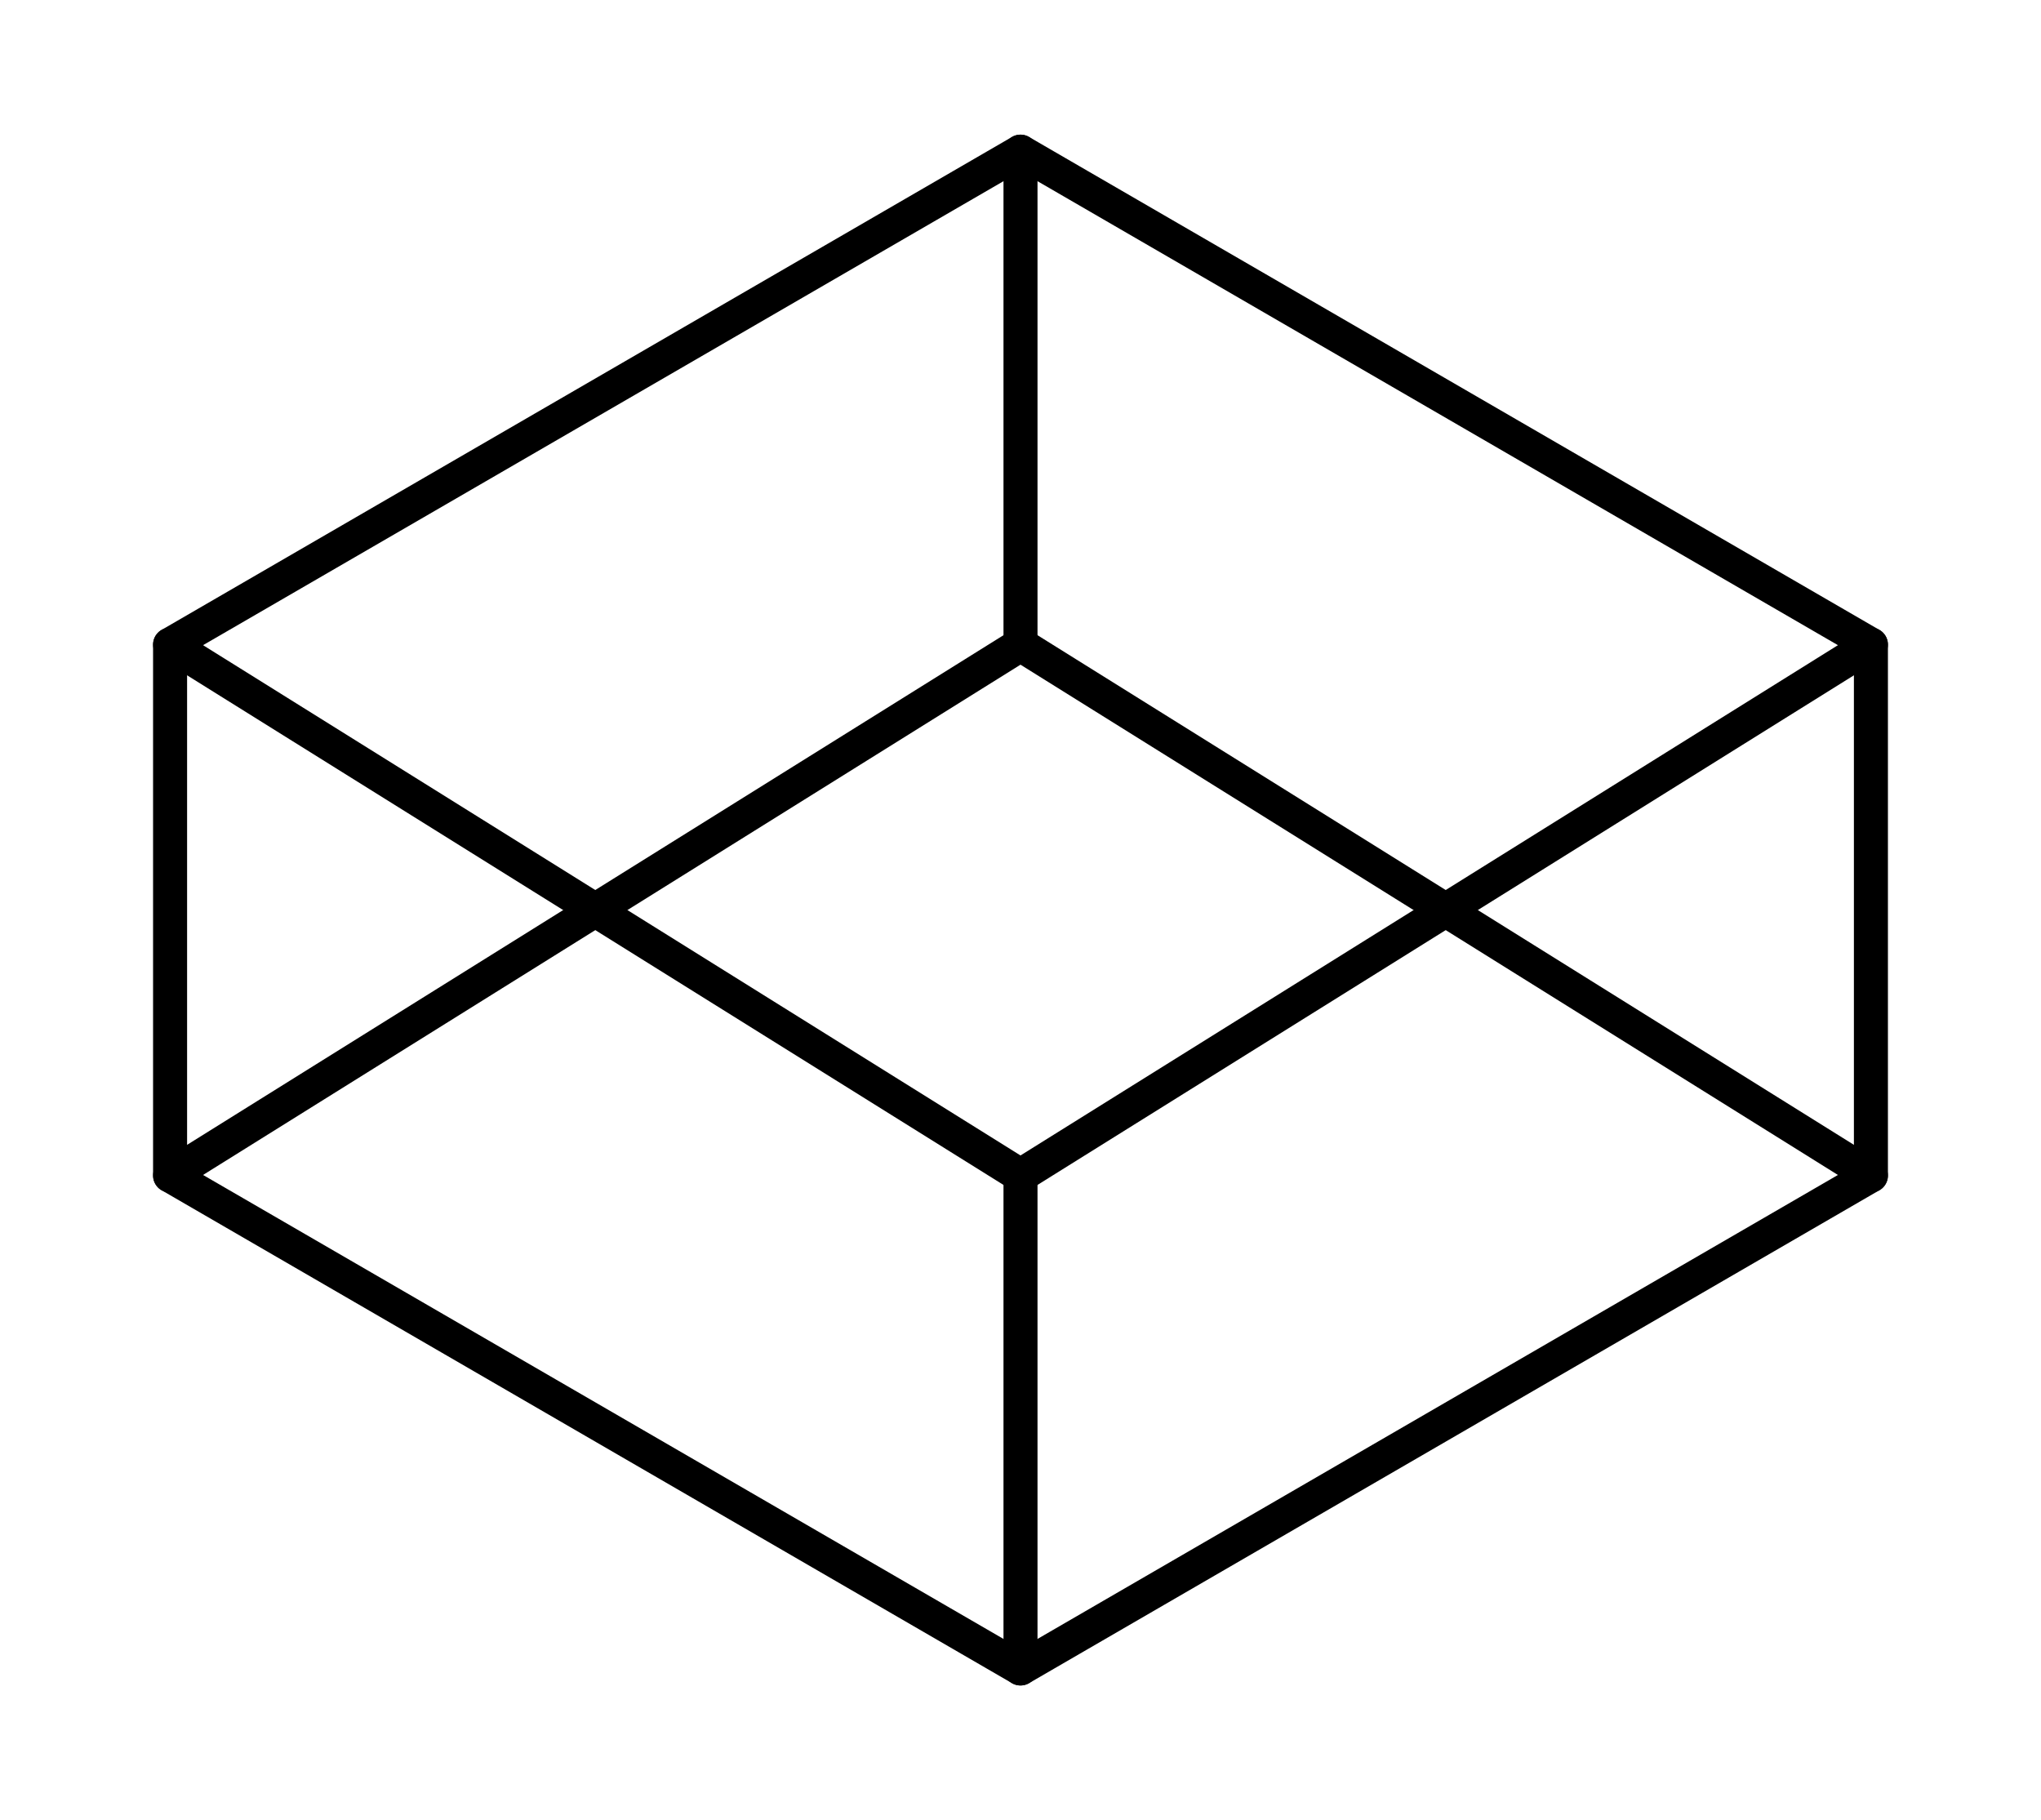 <svg width="120" height="107" viewBox="0 0 120 107" fill="none" xmlns="http://www.w3.org/2000/svg">
<path d="M60 8.916L110 37.896V69.104L60 98.083L10 69.104V37.896L60 8.916Z" stroke="black" stroke-width="2" stroke-linecap="round" stroke-linejoin="round"/>
<path d="M60 98.083V69.104" stroke="black" stroke-width="2" stroke-linecap="round" stroke-linejoin="round"/>
<path d="M110 37.896L60 69.104L10 37.896" stroke="black" stroke-width="2" stroke-linecap="round" stroke-linejoin="round"/>
<path d="M10 69.104L60 37.896L110 69.104" stroke="black" stroke-width="2" stroke-linecap="round" stroke-linejoin="round"/>
<path d="M60 8.916V37.896" stroke="black" stroke-width="2" stroke-linecap="round" stroke-linejoin="round"/>
</svg>
